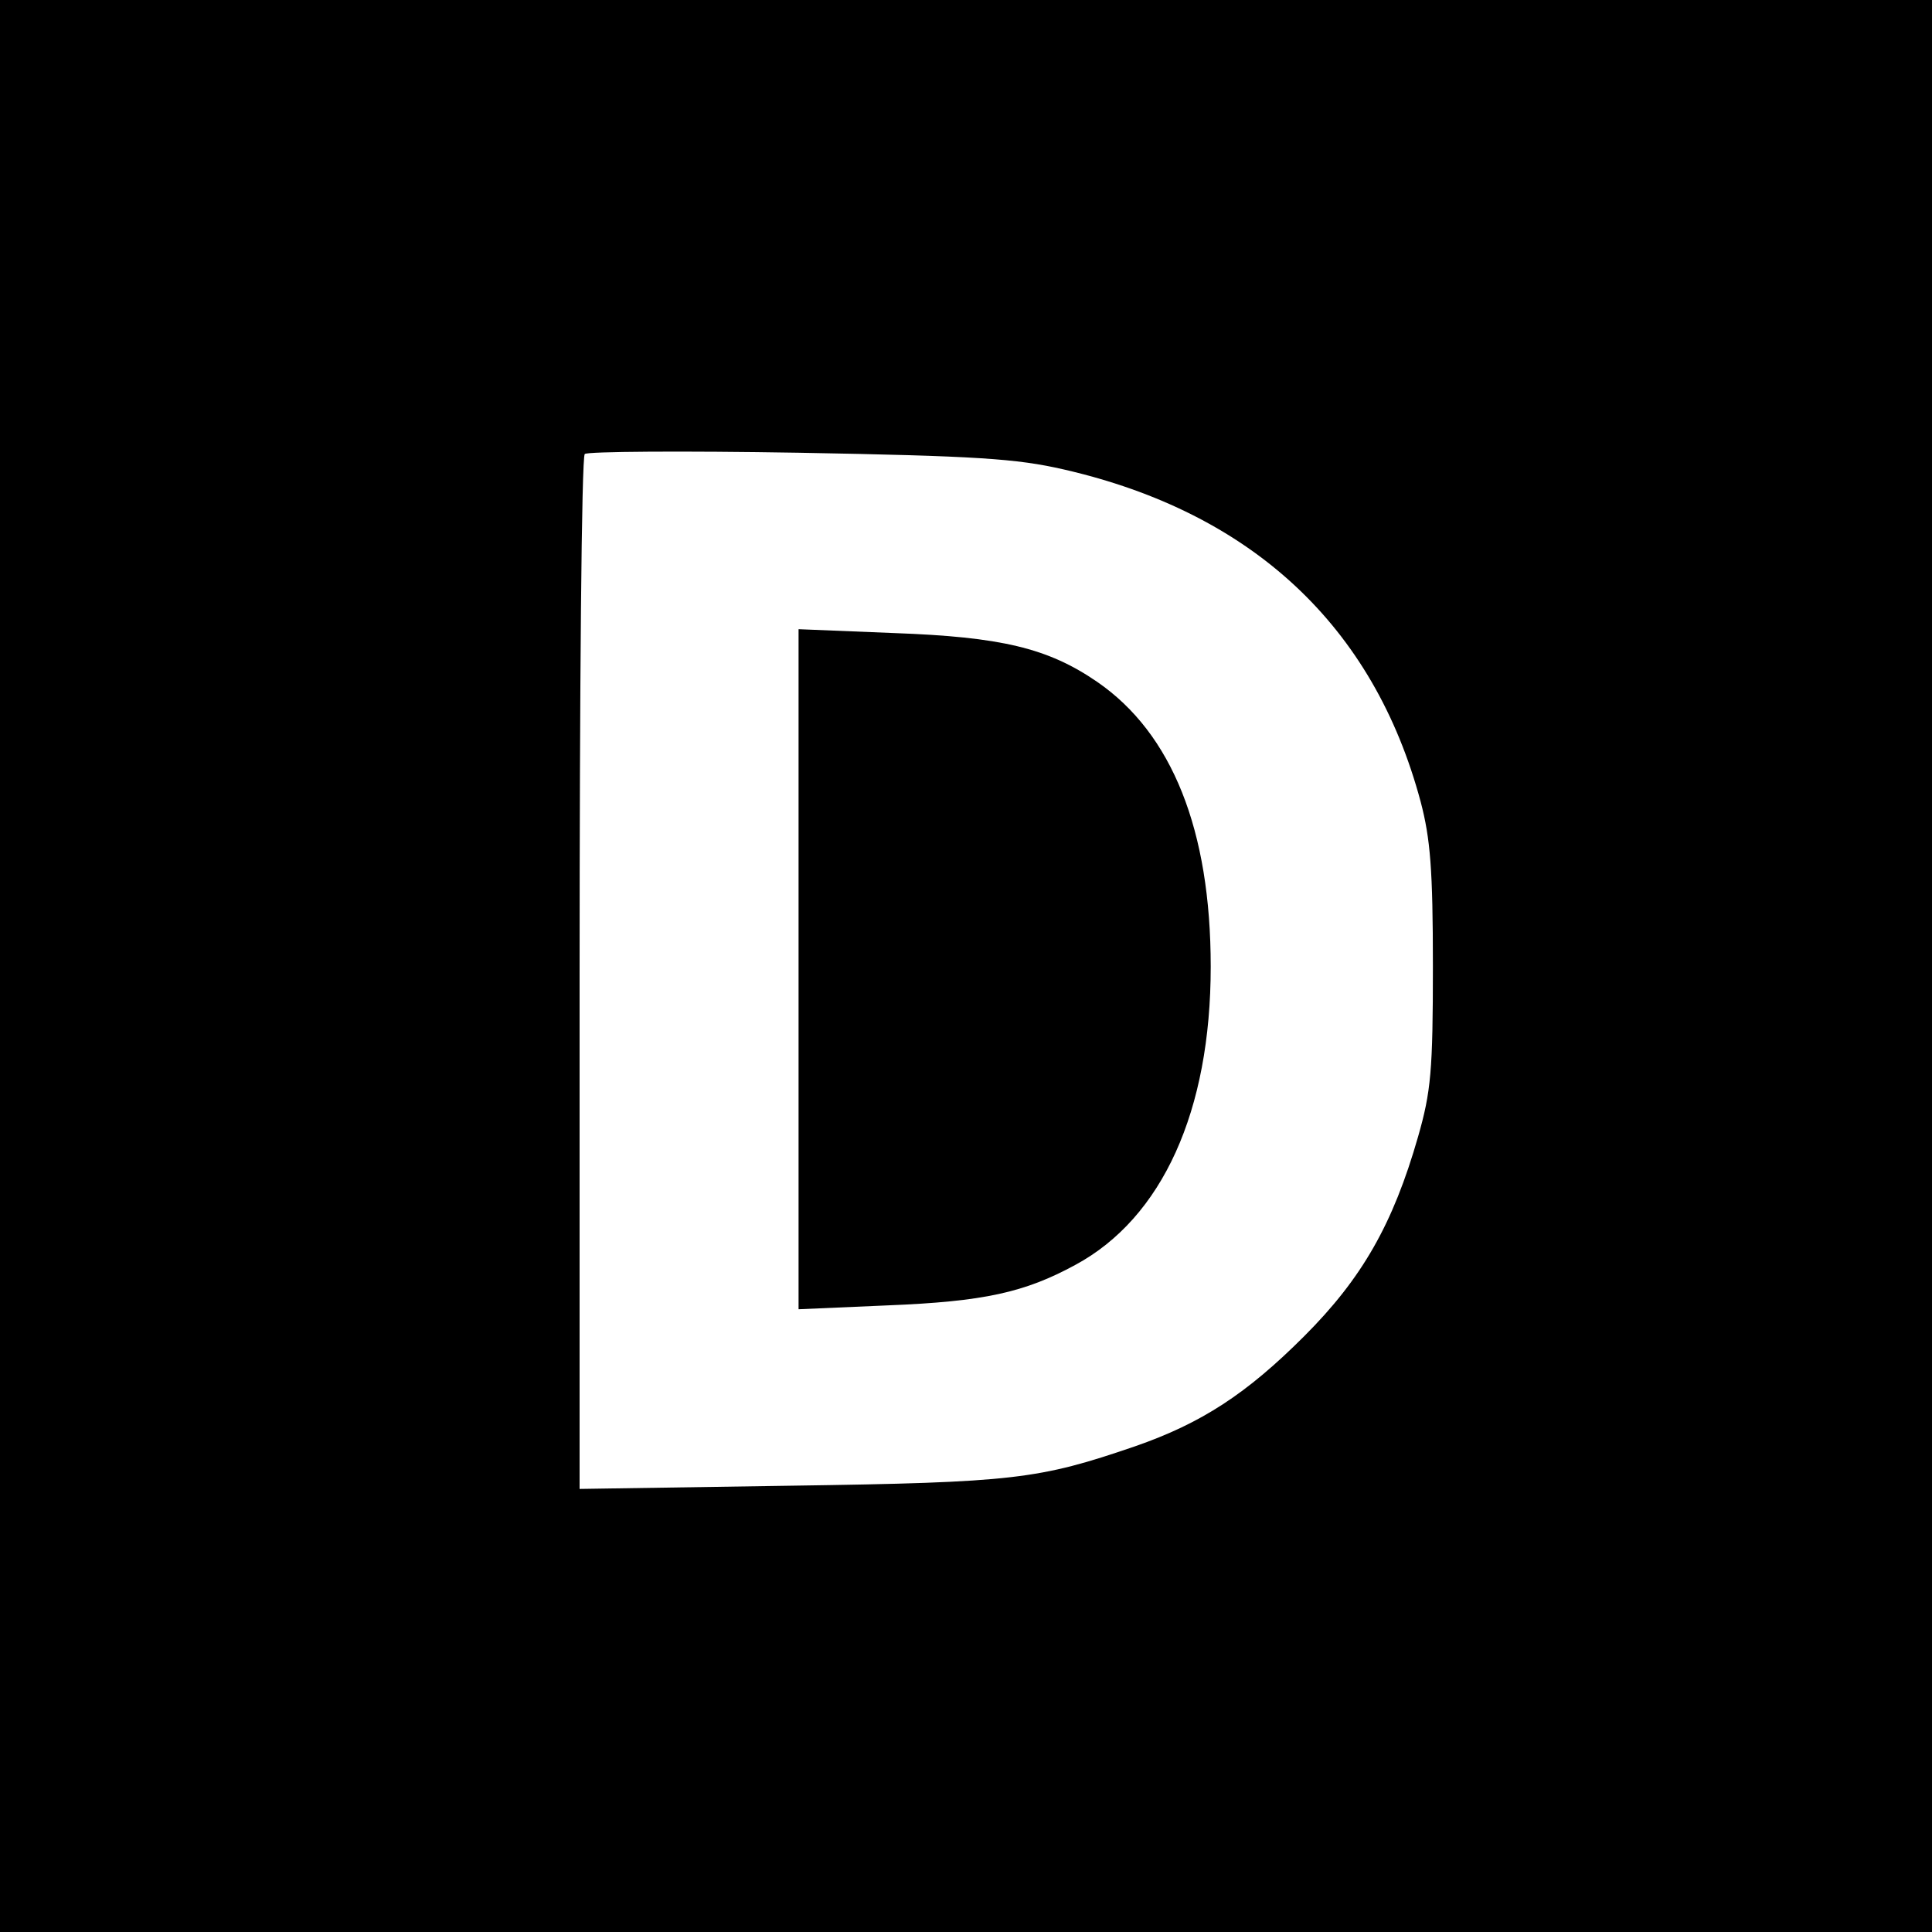 <?xml version="1.0" standalone="no"?>
<!DOCTYPE svg PUBLIC "-//W3C//DTD SVG 20010904//EN"
 "http://www.w3.org/TR/2001/REC-SVG-20010904/DTD/svg10.dtd">
<svg version="1.0" xmlns="http://www.w3.org/2000/svg"
 width="300pt" height="300pt" viewBox="0 0 300 300"
 preserveAspectRatio="xMidYMid meet">
<g transform="translate(0,300) scale(0.1,-0.1)"
fill="#000000" stroke="none">
<path d="M0 1500 l0 -1500 1500 0 1500 0 0 1500 0 1500 -1500 0 -1500 0 0
-1500z m1652 771 c292 -67 481 -243 554 -516 15 -57 19 -105 19 -255 0 -163
-3 -195 -23 -265 -39 -136 -87 -220 -177 -310 -89 -89 -159 -135 -263 -171
-149 -51 -187 -56 -534 -61 l-328 -5 0 799 c0 440 3 803 8 808 4 4 153 5 332
2 276 -5 338 -9 412 -26z"/>
<path d="M1240 1495 l0 -528 138 6 c150 6 213 20 292 63 135 73 210 239 210
463 0 212 -60 362 -176 442 -77 53 -150 70 -316 76 l-148 6 0 -528z"/>
</g>
</svg>
